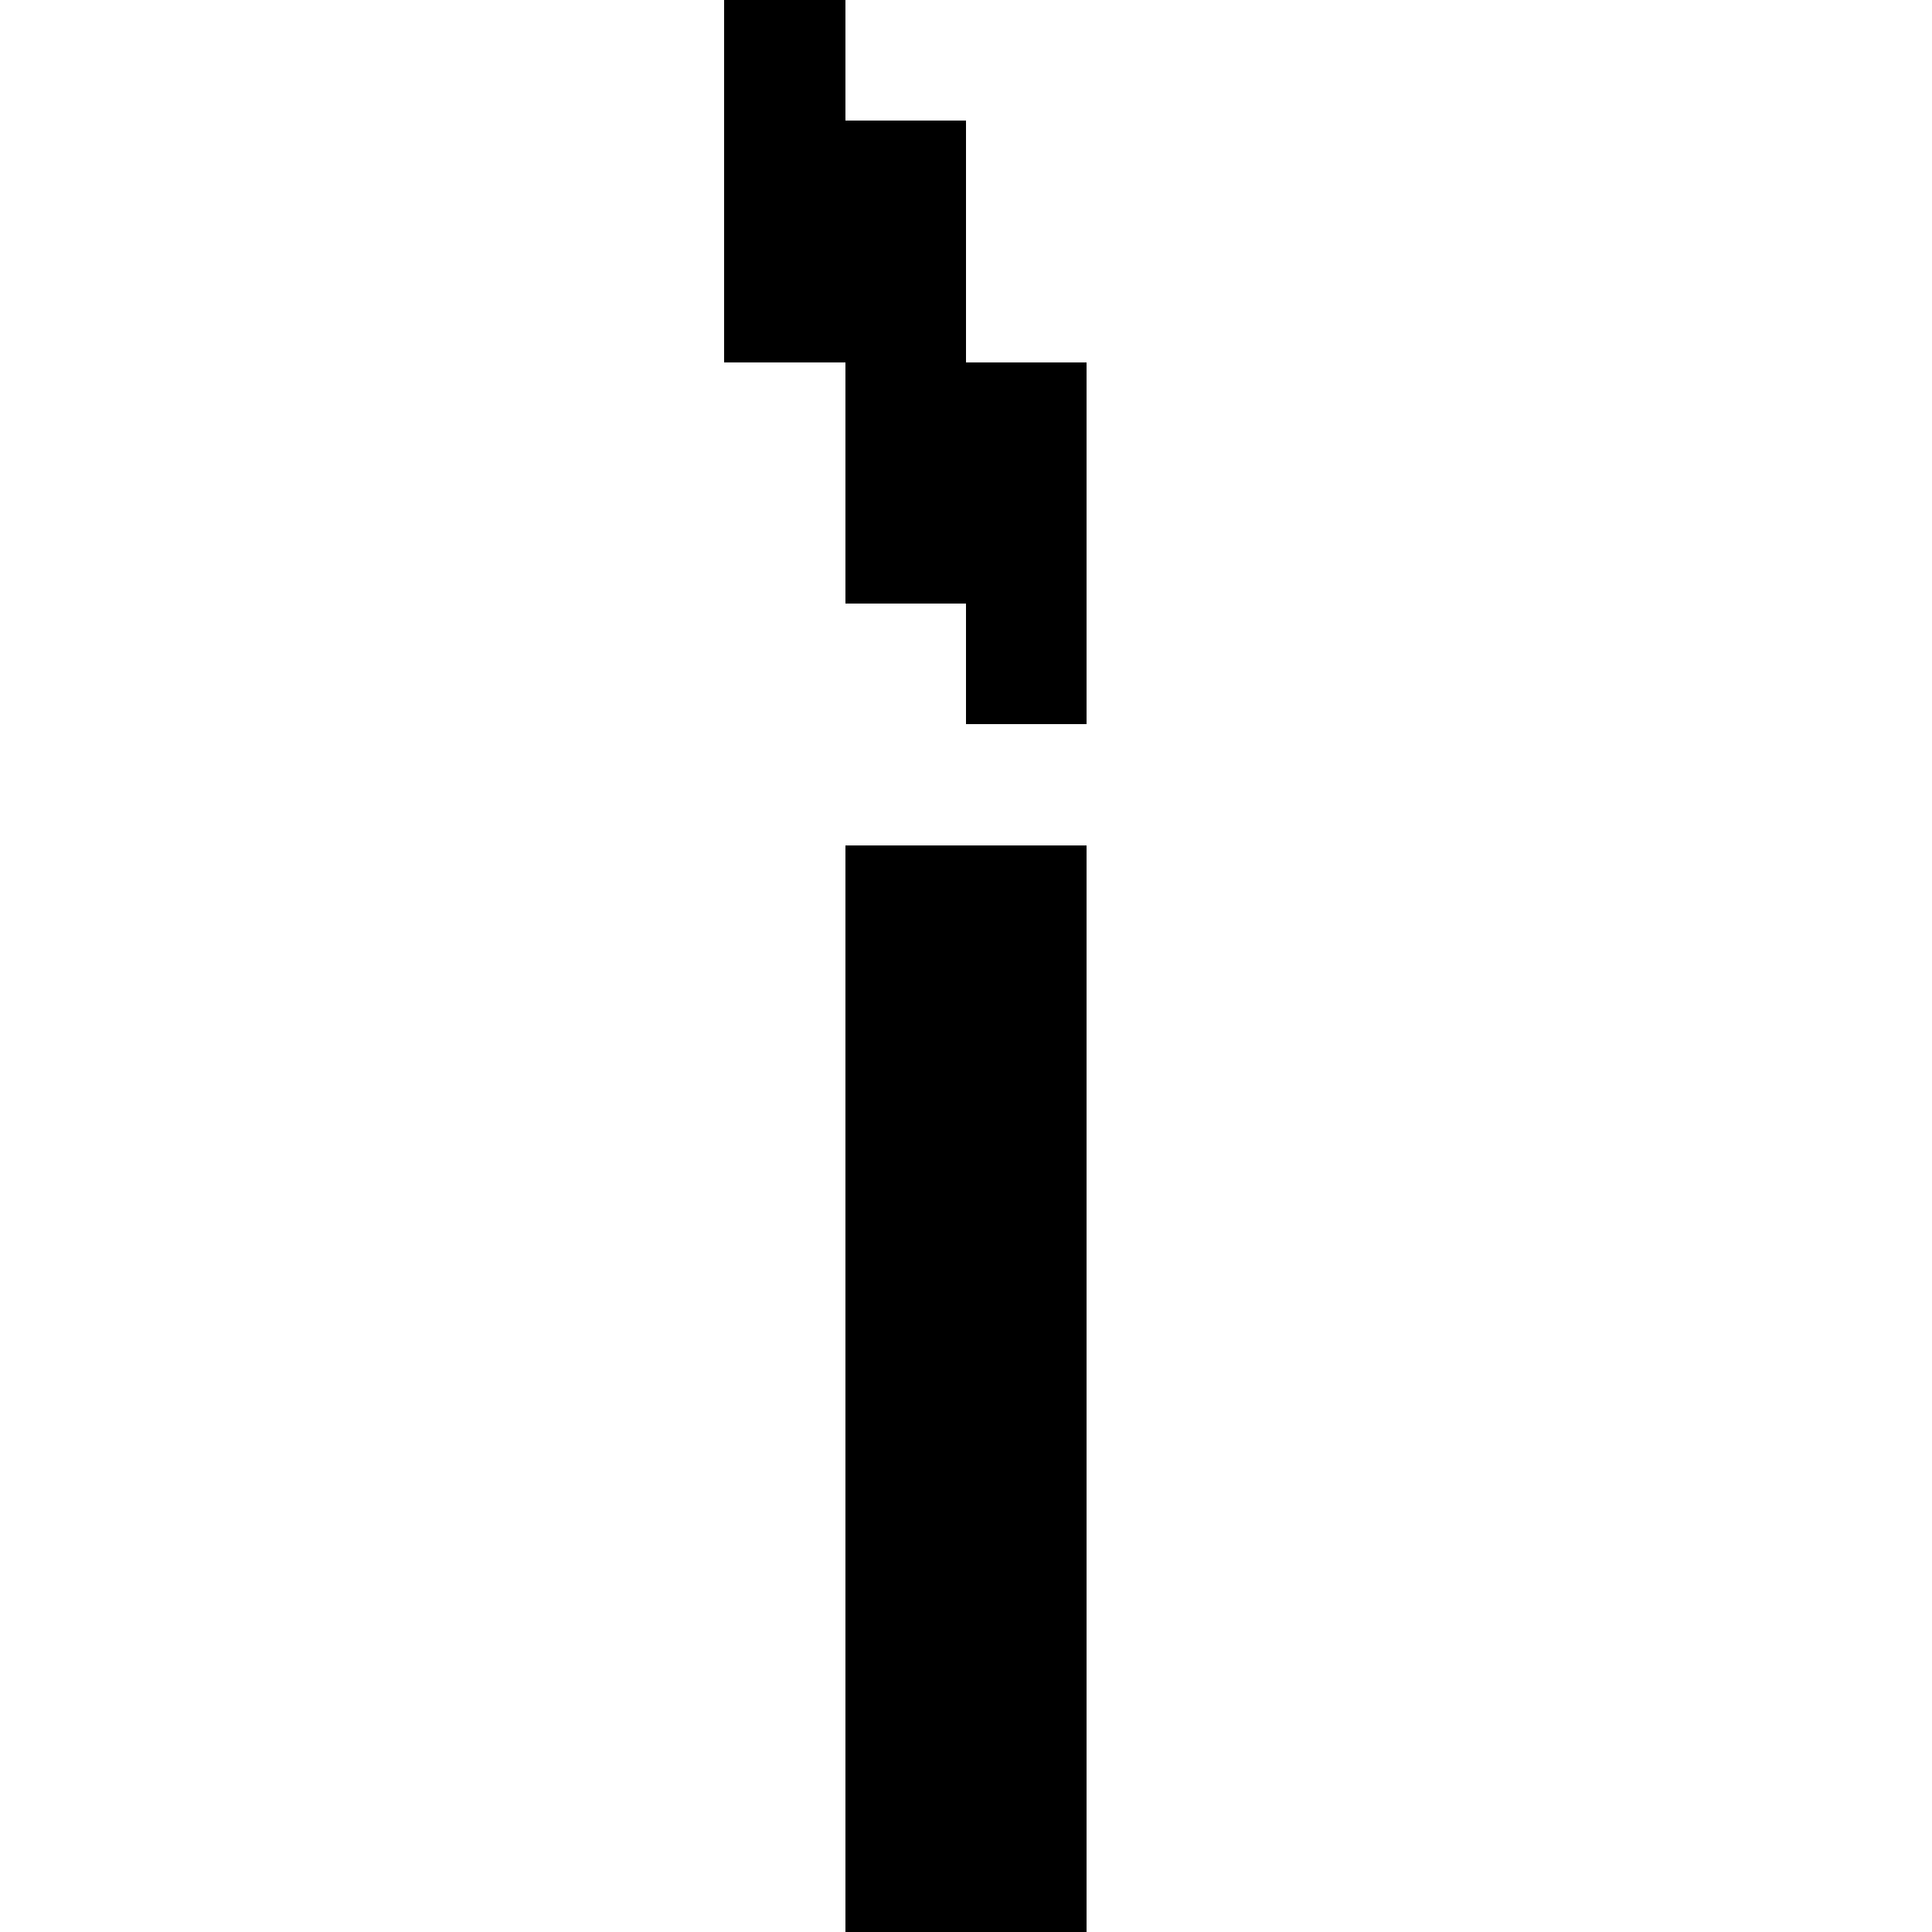 <svg xmlns="http://www.w3.org/2000/svg" viewBox="0 -0.5 16 16" shape-rendering="crispEdges">
<path stroke="#000000" d="M6 0h1M6 1h2M6 2h2M7 3h2M7 4h2M8 5h1M7 7h2M7 8h2M7 9h2M7 10h2M7 11h2M7 12h2M7 13h2M7 14h2M7 15h2" />
</svg>